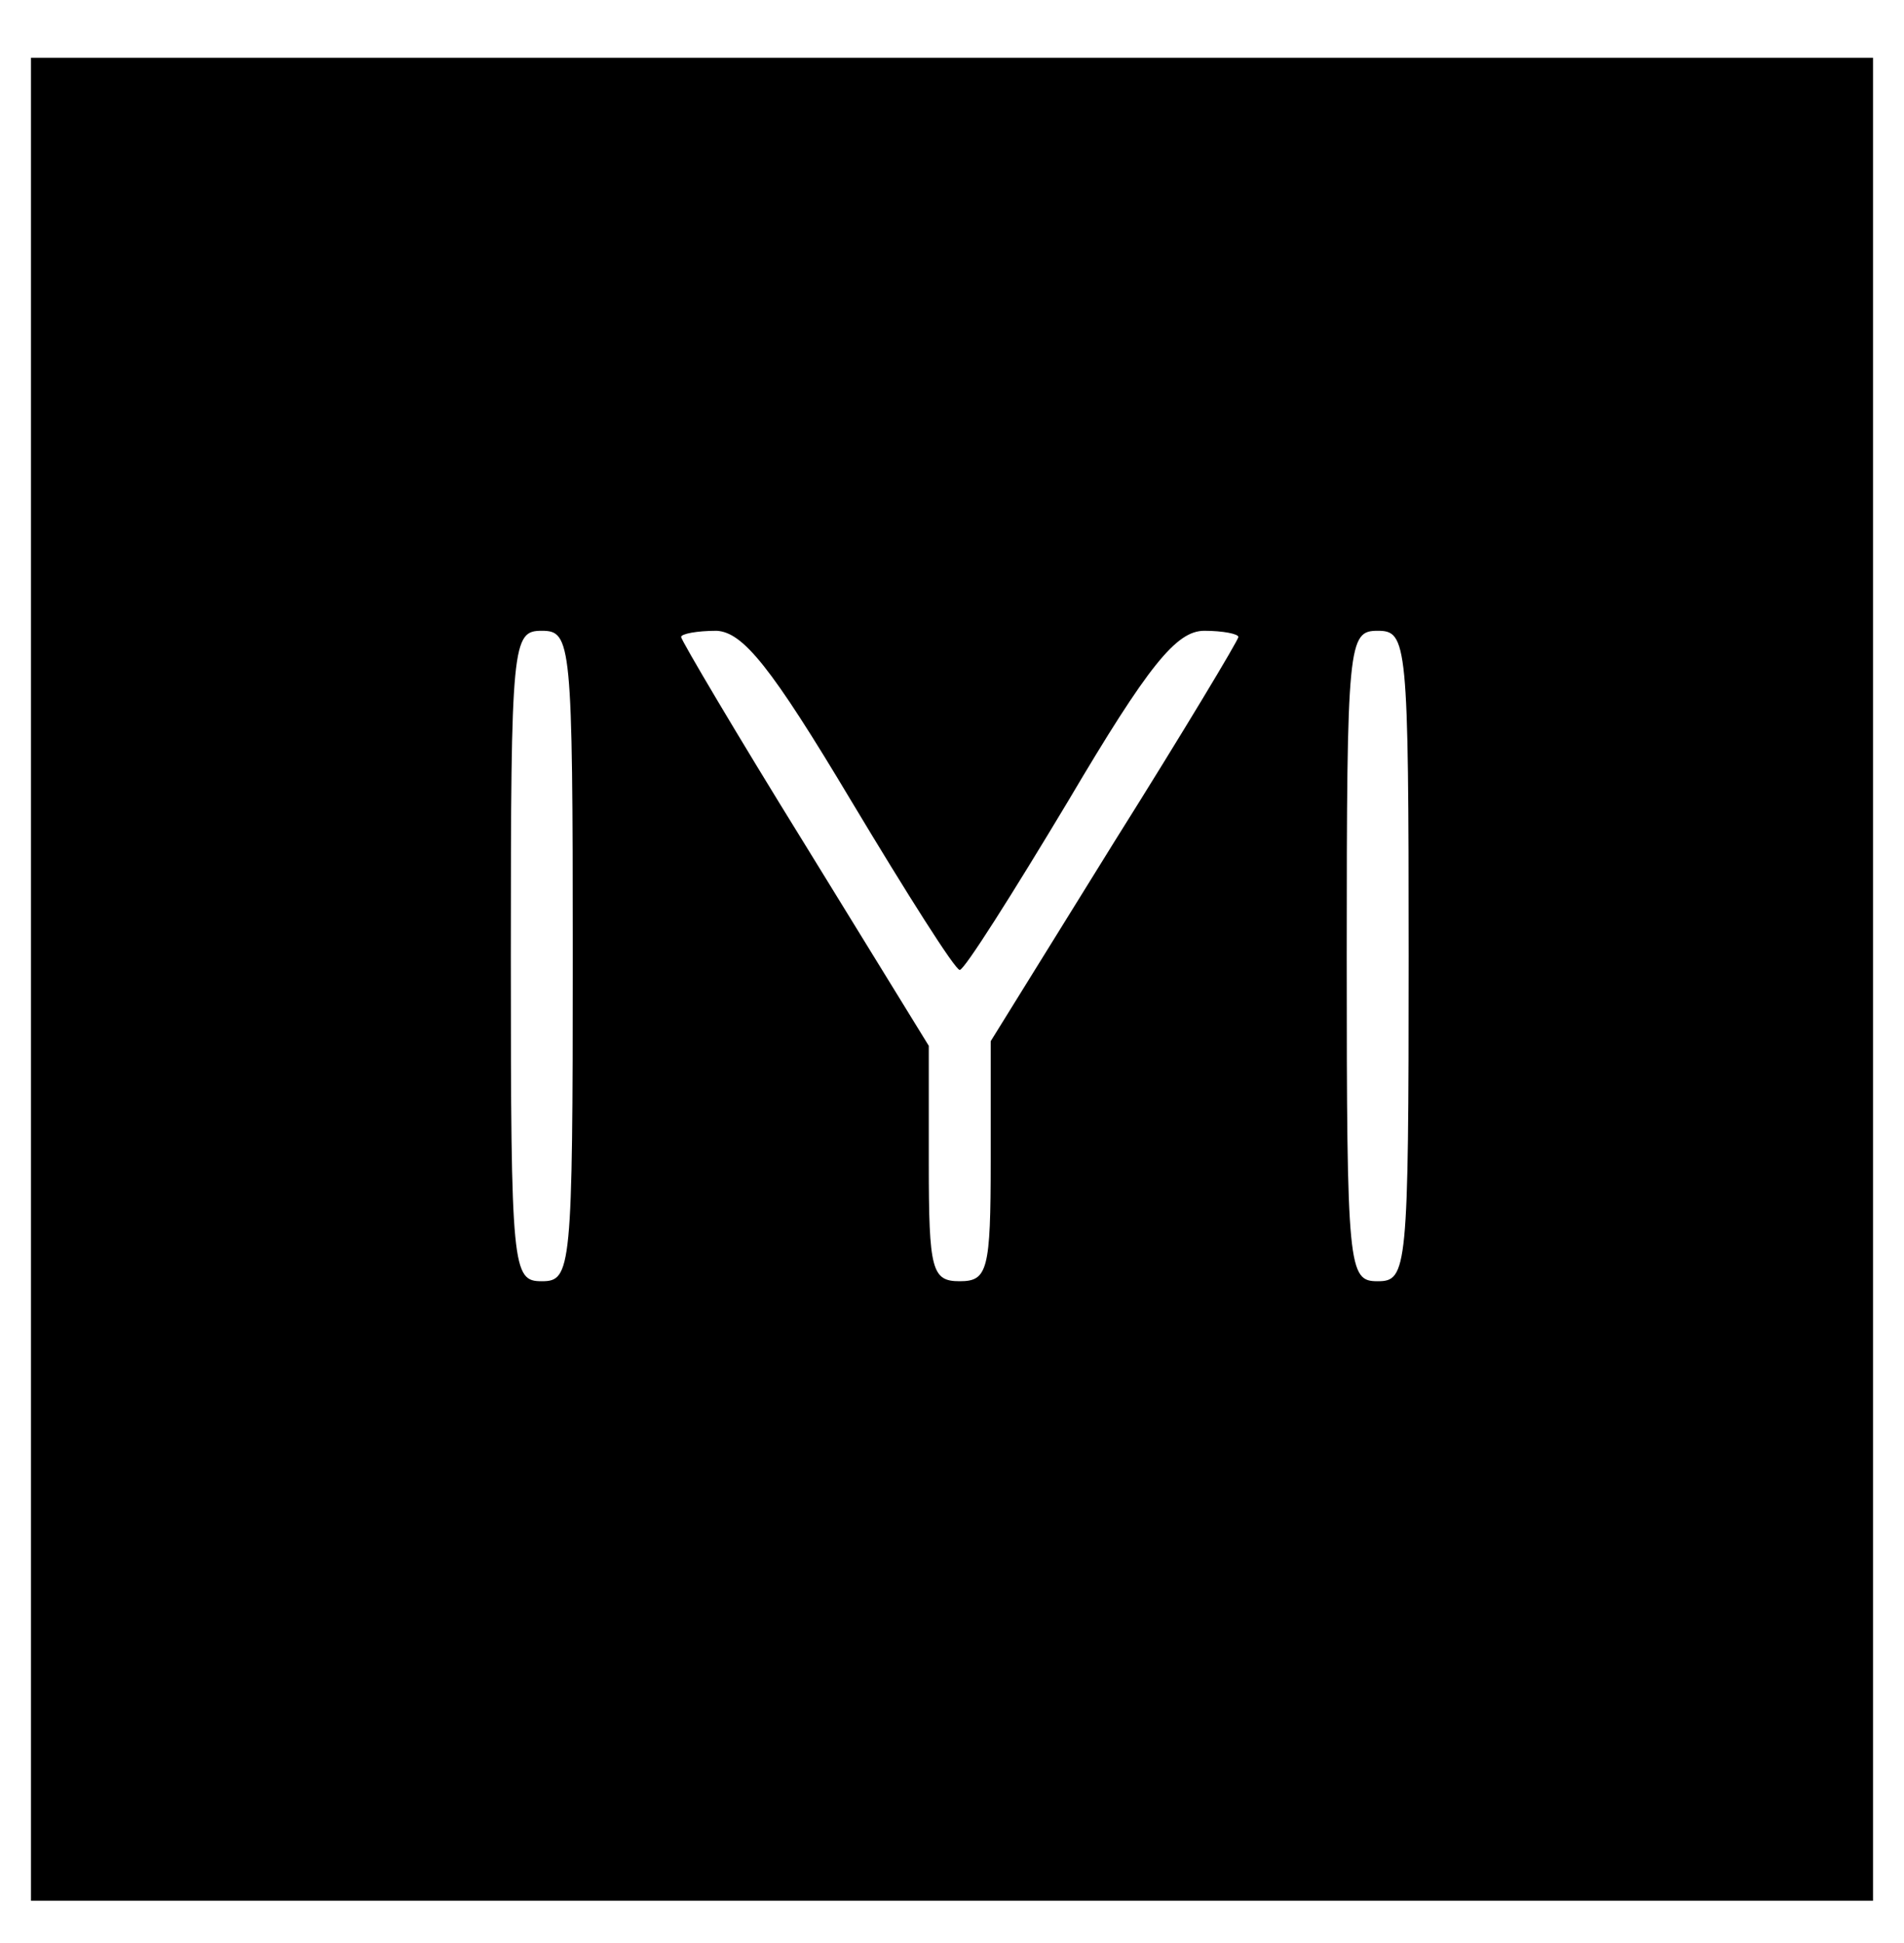 <?xml version="1.0" standalone="no"?>
<!DOCTYPE svg PUBLIC "-//W3C//DTD SVG 20010904//EN"
 "http://www.w3.org/TR/2001/REC-SVG-20010904/DTD/svg10.dtd">
<svg version="1.0" xmlns="http://www.w3.org/2000/svg"
 width="50pt" height="51pt" viewBox="0 0 123 124"
 preserveAspectRatio="xMidYMid meet">

<g transform="translate(0,124) scale(0.1,-0.1)"
fill="#000000" stroke="none">
<path d="M20 615 l0 -595 595 0 595 0 0 595 0 595 -595 0 -595 0 0 -595z m350
15 c0 -203 -1 -210 -20 -210 -19 0 -20 7 -20 210 0 203 1 210 20 210 19 0 20
-7 20 -210z m180 100 c36 -60 67 -109 70 -109 3 0 34 49 70 109 52 88 70 110
88 110 12 0 22 -2 22 -4 0 -2 -36 -62 -80 -132 l-80 -129 0 -77 c0 -71 -2 -78
-20 -78 -18 0 -20 7 -20 76 l0 76 -80 130 c-44 71 -80 132 -80 134 0 2 10 4
23 4 17 -1 35 -23 87 -110z m360 -100 c0 -203 -1 -210 -20 -210 -19 0 -20 7
-20 210 0 203 1 210 20 210 19 0 20 -7 20 -210z"/>
</g>
</svg>
